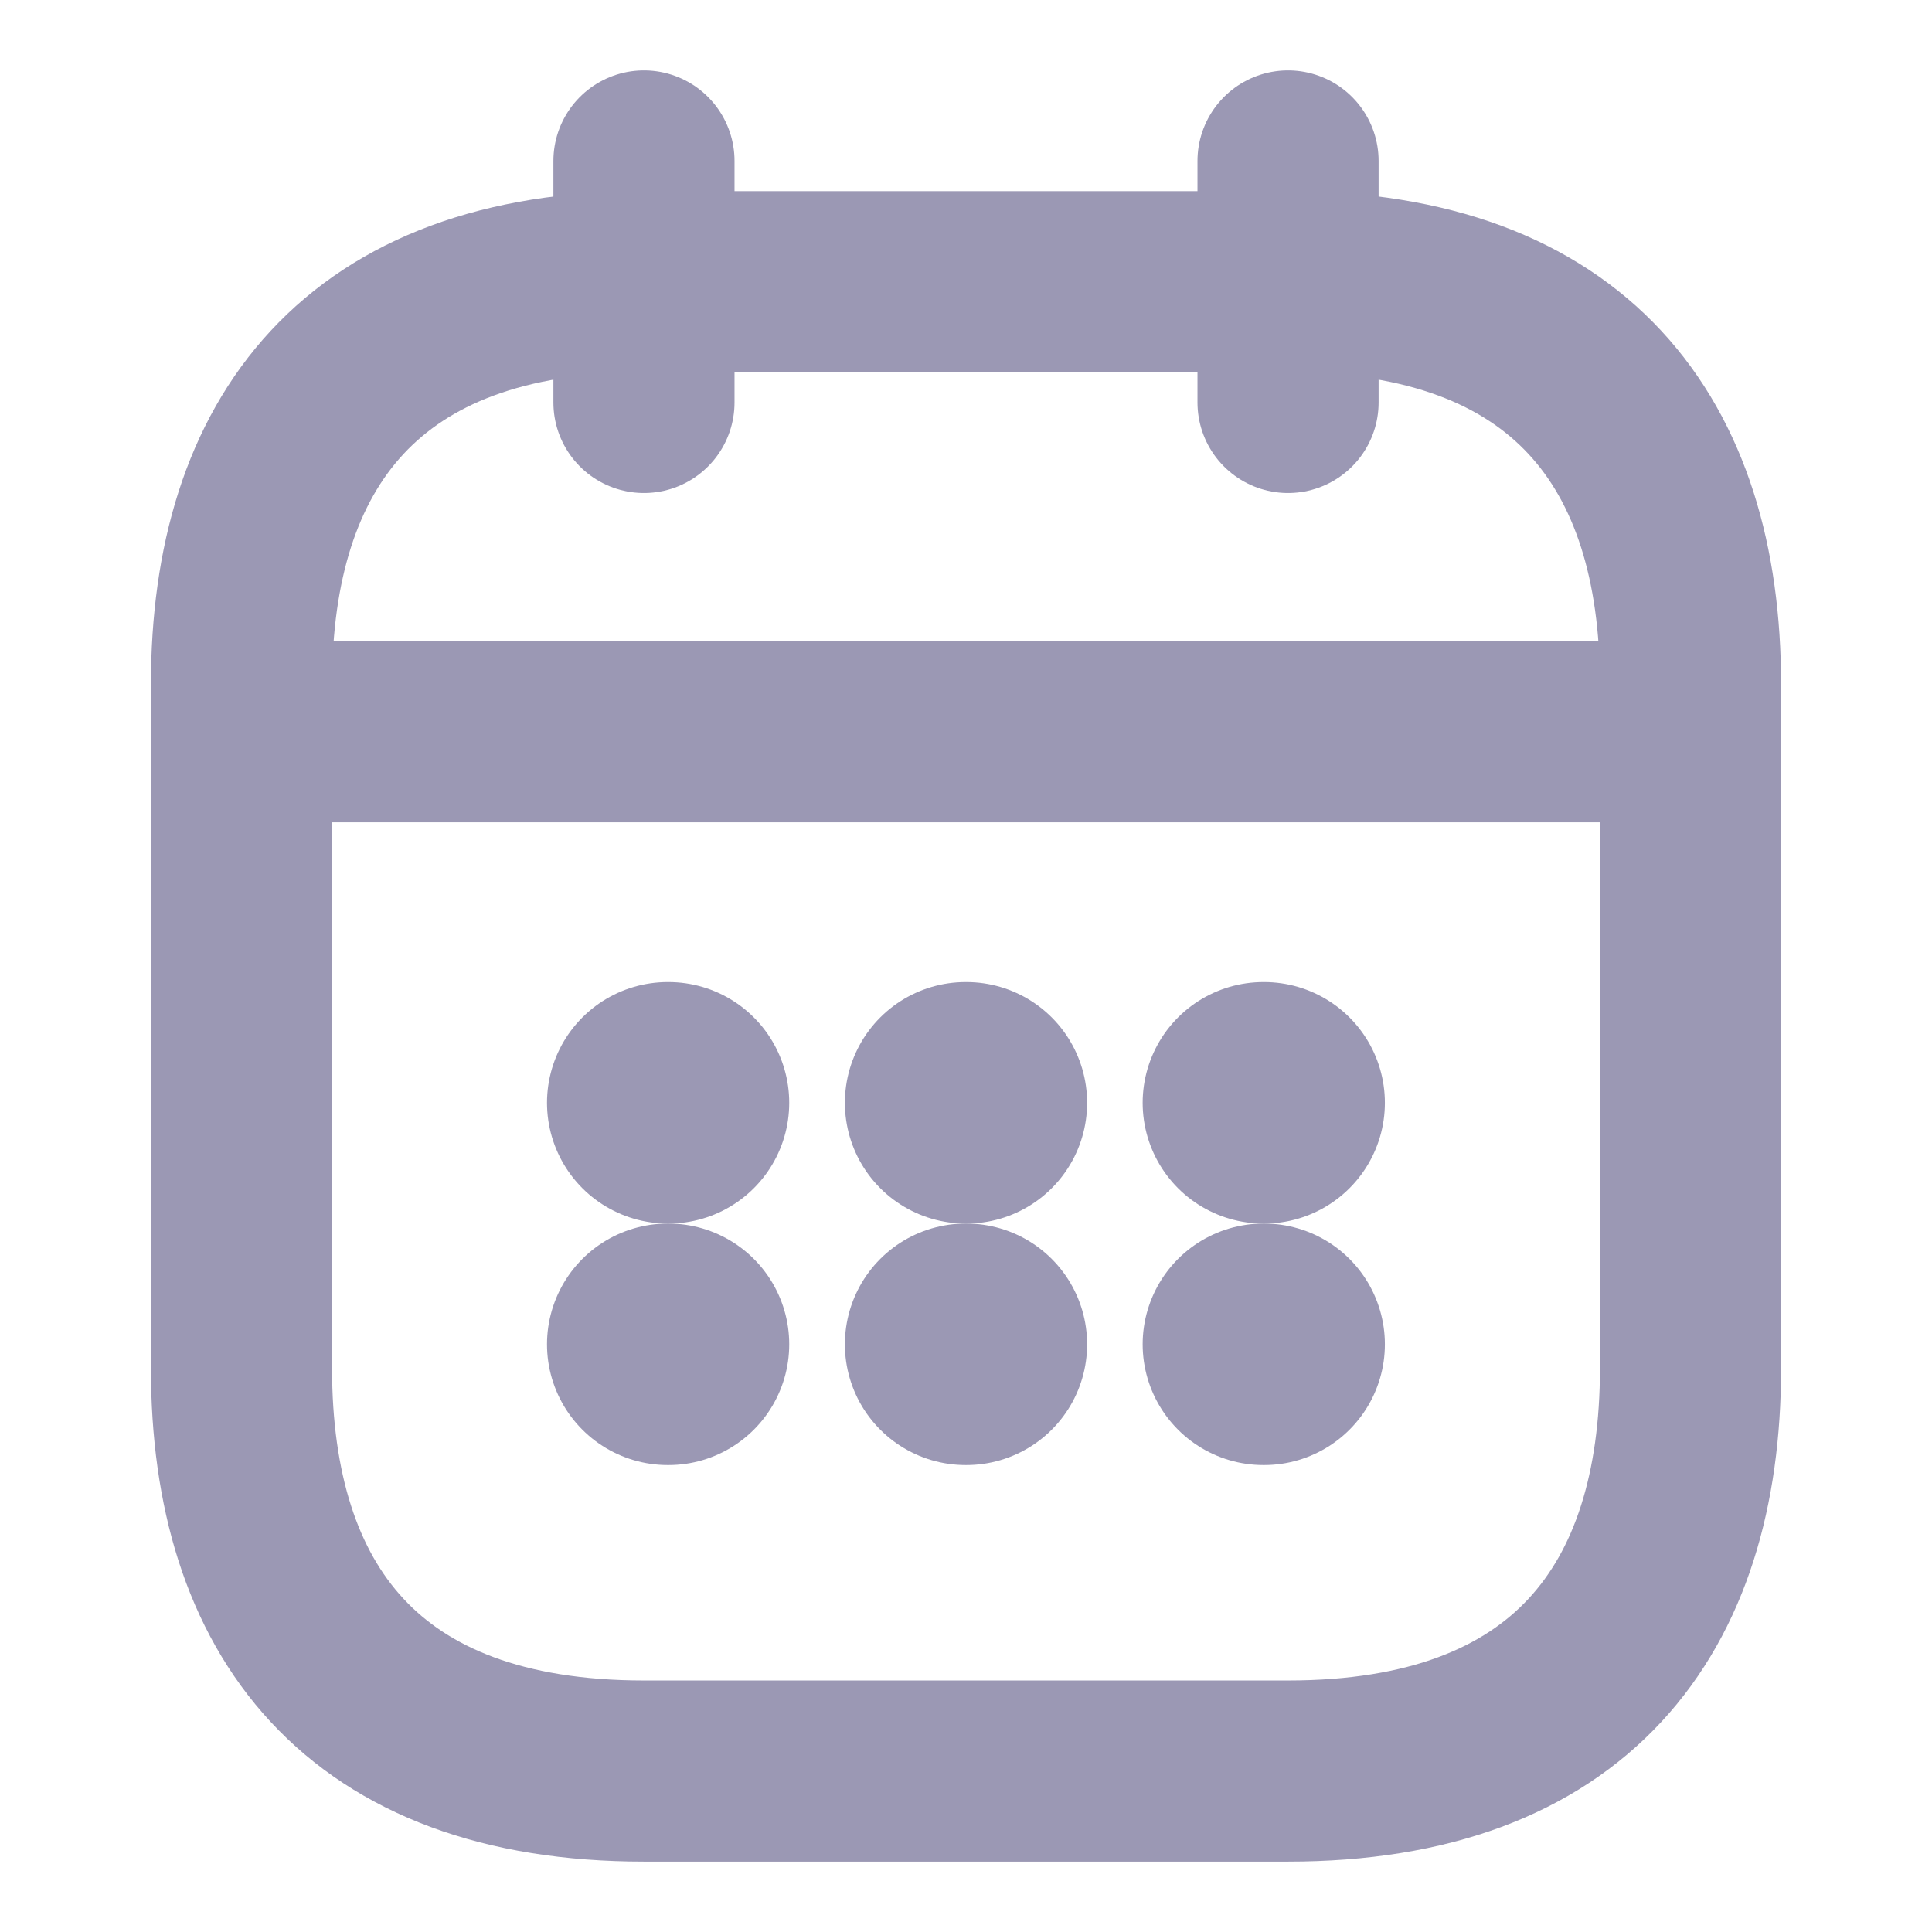 <svg width="16" height="16" viewBox="0 0 16 16" fill="none" xmlns="http://www.w3.org/2000/svg">
<path d="M5.333 1.333V3.333" stroke="#9B98B4" stroke-width="1.5" stroke-miterlimit="10" stroke-linecap="round" stroke-linejoin="round"/>
<path d="M10.667 1.333V3.333" stroke="#9B98B4" stroke-width="1.5" stroke-miterlimit="10" stroke-linecap="round" stroke-linejoin="round"/>
<path d="M2.333 6.06H13.666" stroke="#9B98B4" stroke-width="1.5" stroke-miterlimit="10" stroke-linecap="round" stroke-linejoin="round"/>
<path d="M14 5.667V11.333C14 13.333 13 14.667 10.667 14.667H5.333C3 14.667 2 13.333 2 11.333V5.667C2 3.667 3 2.333 5.333 2.333H10.667C13 2.333 14 3.667 14 5.667Z" stroke="#9B98B4" stroke-width="1.5" stroke-miterlimit="10" stroke-linecap="round" stroke-linejoin="round"/>
<path d="M10.463 9.133H10.469" stroke="#9B98B4" stroke-width="2" stroke-linecap="round" stroke-linejoin="round"/>
<path d="M10.463 11.133H10.469" stroke="#9B98B4" stroke-width="2" stroke-linecap="round" stroke-linejoin="round"/>
<path d="M7.997 9.133H8.003" stroke="#9B98B4" stroke-width="2" stroke-linecap="round" stroke-linejoin="round"/>
<path d="M7.997 11.133H8.003" stroke="#9B98B4" stroke-width="2" stroke-linecap="round" stroke-linejoin="round"/>
<path d="M5.53 9.133H5.536" stroke="#9B98B4" stroke-width="2" stroke-linecap="round" stroke-linejoin="round"/>
<path d="M5.53 11.133H5.536" stroke="#9B98B4" stroke-width="2" stroke-linecap="round" stroke-linejoin="round"/>
</svg>
